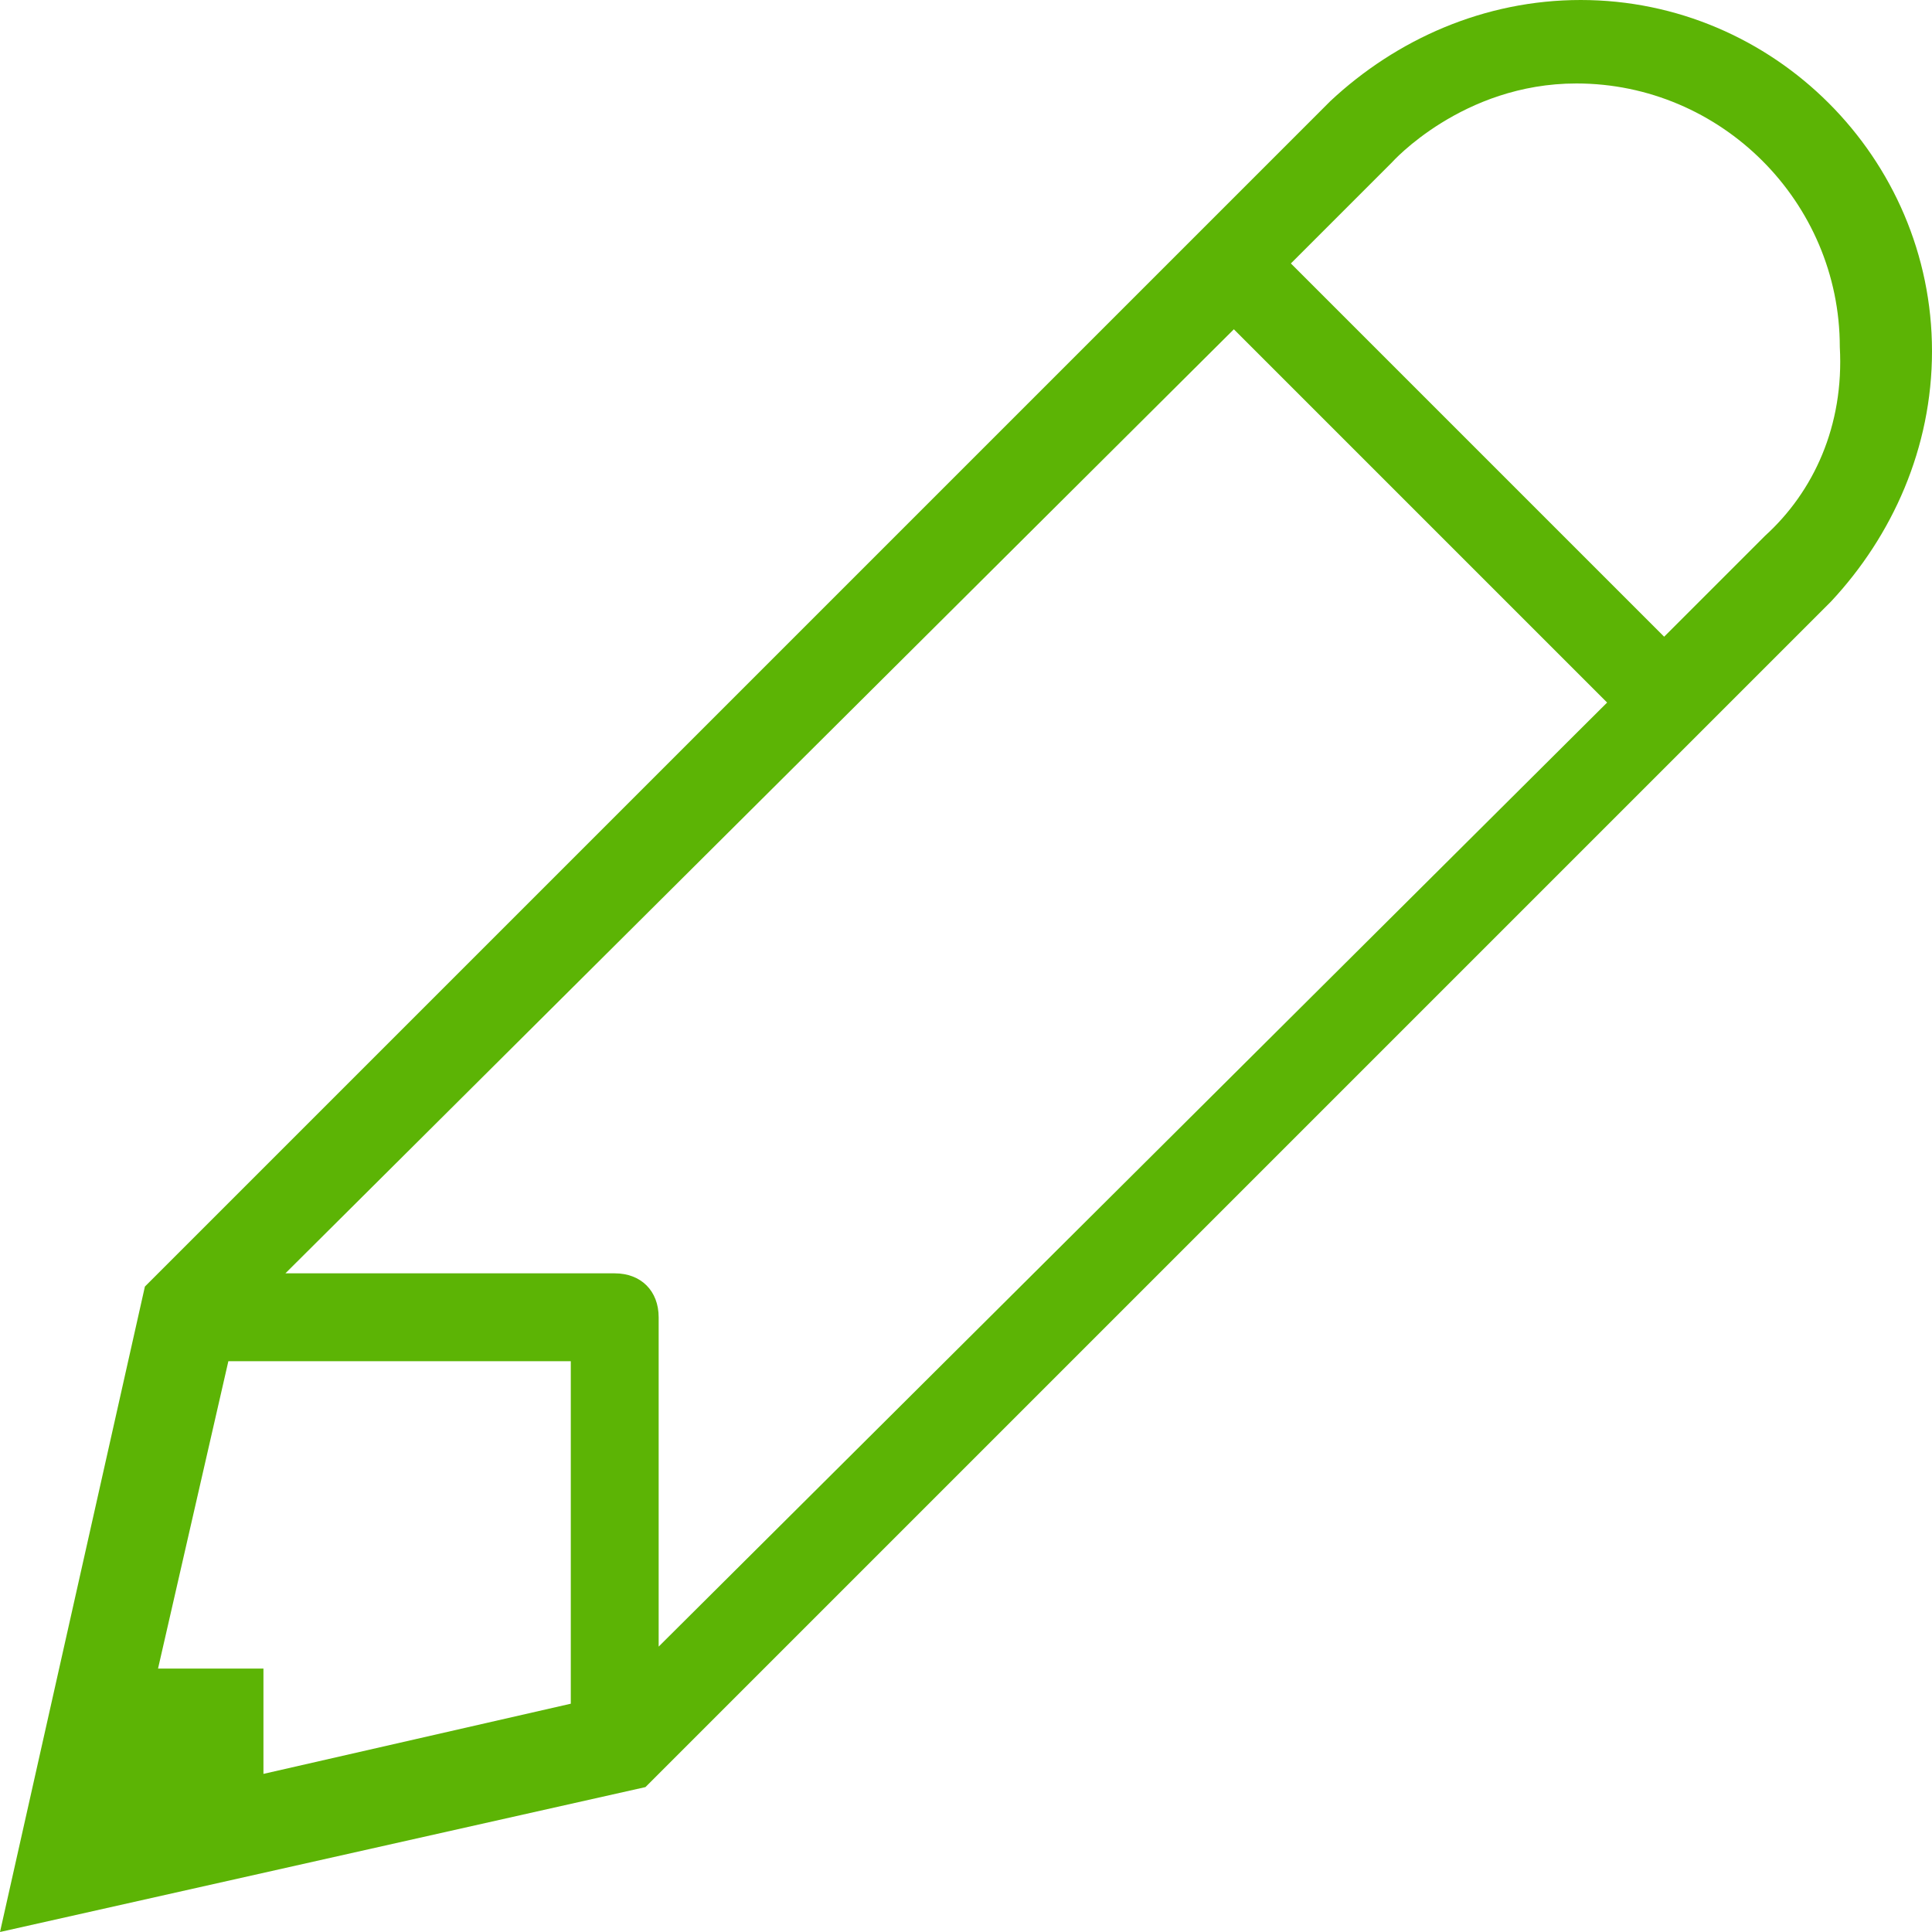 <svg width="25" height="25" viewBox="0 0 25 25" fill="none" xmlns="http://www.w3.org/2000/svg">
<path d="M20.454 0C19.204 0 18.068 0.511 17.216 1.307L1.875 16.648L0 25L8.352 23.125L23.693 7.784C24.489 6.932 25 5.795 25 4.545C25 2.045 22.954 0 20.454 0ZM7.386 22.046L3.409 22.954V21.591H2.045L2.955 17.614H7.386V22.046ZM8.523 21.307V17.046C8.523 16.704 8.295 16.477 7.955 16.477H3.693L15.966 4.261L20.796 9.091L8.523 21.307ZM22.841 6.932L21.534 8.239L16.704 3.409L18.011 2.102C18.011 2.102 18.921 1.08 20.398 1.08C22.273 1.08 23.807 2.614 23.807 4.489C23.864 5.511 23.466 6.364 22.841 6.932Z" fill="#5CB405"/>
</svg>
